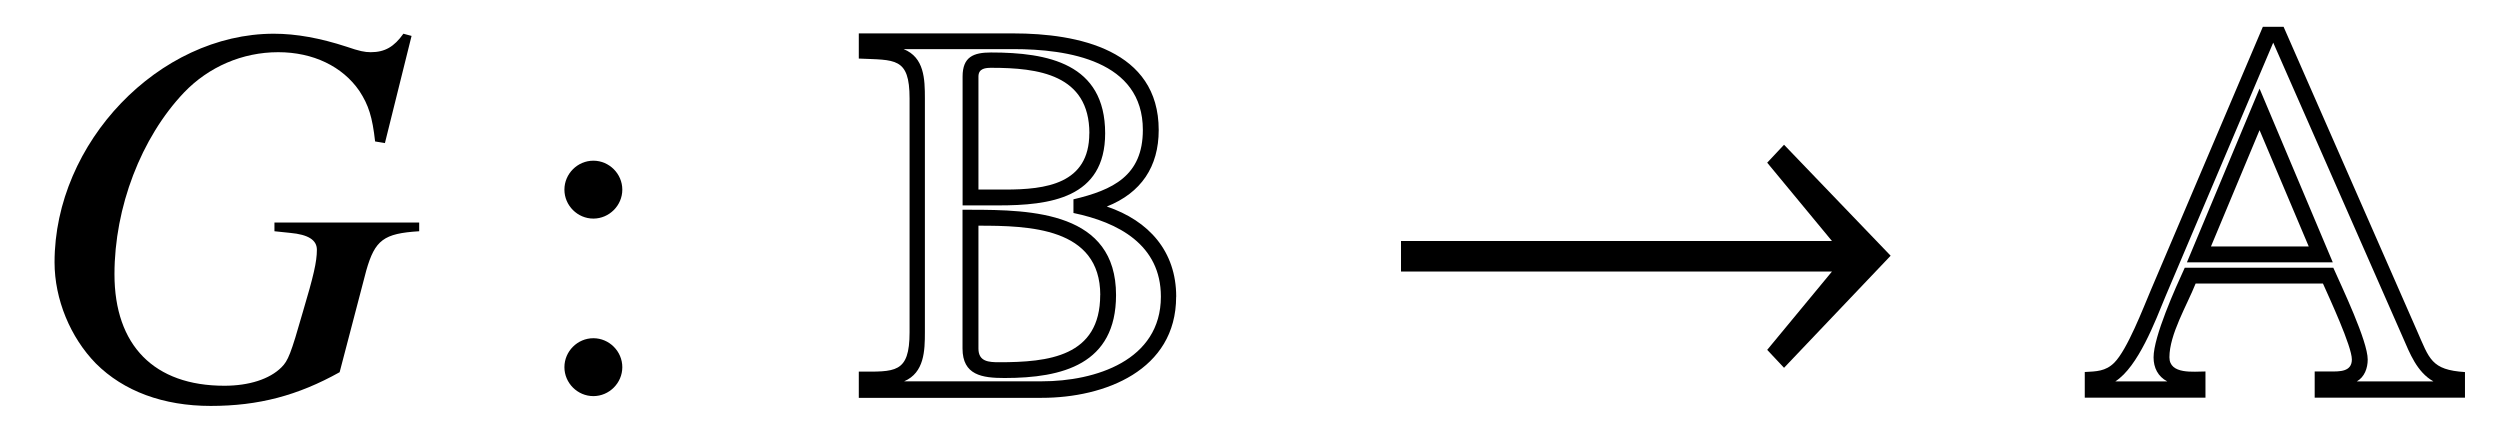 <?xml version='1.0' encoding='UTF-8'?>
<!-- This file was generated by dvisvgm 3.2.2 -->
<svg version='1.1' xmlns='http://www.w3.org/2000/svg' xmlns:xlink='http://www.w3.org/1999/xlink' width='45.6pt' height='7.909pt' viewBox='-.5 -7.225 45.6 7.909'>
<defs>
<use id='g38-33' xlink:href='#g32-33' transform='scale(1.818)'/>
<use id='g18-65' xlink:href='#g17-65' transform='scale(1.37)'/>
<use id='g18-66' xlink:href='#g17-66' transform='scale(1.37)'/>
<path id='g17-65' d='m5.149 .022v-.342c-.451-.029-.473-.175-.64-.553l-1.775-4.044h-.276l-1.491 3.505c-.102 .24-.313 .793-.487 .967c-.116 .116-.24 .116-.393 .124v.342h1.607v-.349c-.153 0-.48 .044-.48-.189c0-.305 .233-.691 .349-.982h1.695c.087 .196 .385 .836 .385 1.011c0 .167-.167 .16-.284 .16h-.211v.349h2zm-.422-.218h-1.018c.102-.058 .145-.175 .145-.291c0-.247-.342-.96-.458-1.222h-1.978c-.124 .269-.415 .916-.415 1.193c0 .138 .058 .255 .182 .32h-.691c.305-.196 .531-.8 .669-1.135l1.433-3.375l1.724 3.92c.095 .218 .189 .465 .407 .589zm-1.338-1.585l-.975-2.313l-.967 2.313h1.942zm-.32-.211h-1.302l.647-1.549l.655 1.549z'/>
<path id='g17-66' d='m4.327-1.324c0-.604-.364-1.011-.924-1.2c.458-.182 .691-.531 .691-1.018c0-1.069-1.076-1.287-1.935-1.287h-2.058v.335c.48 .022 .676-.022 .676 .531v3.113c0 .553-.196 .524-.676 .524v.349h2.436c.836 0 1.789-.364 1.789-1.345zm-.204 0c0 .851-.873 1.127-1.585 1.127h-1.833c.269-.116 .276-.407 .276-.655v-3.113c0-.255-.007-.545-.284-.655h1.462c.727 0 1.724 .153 1.724 1.076c0 .611-.4 .8-.924 .924v.182c.596 .124 1.164 .422 1.164 1.113zm-.742-2.175c0-.931-.764-1.076-1.52-1.076c-.233 0-.378 .058-.378 .32v1.716h.473c.691 0 1.425-.095 1.425-.96zm.145 2.153c0-1.105-1.113-1.135-1.935-1.135h-.109v1.847c0 .356 .262 .393 .56 .393c.771 0 1.484-.182 1.484-1.105zm-.356-2.153c0 .676-.582 .749-1.12 .749h-.356v-1.505c0-.109 .095-.116 .175-.116c.618 0 1.302 .087 1.302 .873zm.145 2.153c0 .822-.691 .895-1.345 .895c-.138 0-.276-.007-.276-.182v-1.636c.669 0 1.622 .022 1.622 .924z'/>
<path id='g32-33' d='m5.252-1.408l-1.07-1.114l-.169 .18l.65 .786h-4.324v.306h4.324l-.65 .786l.169 .18l1.07-1.125z'/>
<path id='g50-58' d='m1.913-3.766c0-.289-.239-.528-.528-.528s-.528 .239-.528 .528s.239 .528 .528 .528s.528-.239 .528-.528zm0 3.238c0-.289-.239-.528-.528-.528s-.528 .239-.528 .528s.239 .528 .528 .528s.528-.239 .528-.528z'/>
<path id='g47-28' d='m7.166-3.007v-.159h-2.64v.159l.288 .03c.328 .03 .486 .129 .486 .308c0 .218-.06 .476-.258 1.141c-.218 .764-.268 .883-.387 1.002c-.218 .218-.596 .337-1.042 .337c-1.28 0-2.005-.734-2.005-2.035c0-1.221 .486-2.491 1.27-3.315c.447-.466 1.062-.734 1.717-.734c.635 0 1.171 .258 1.479 .705c.169 .258 .238 .476 .288 .923l.179 .03l.486-1.955l-.149-.04c-.169 .238-.337 .337-.596 .337c-.109 0-.208-.02-.437-.099c-.486-.159-.923-.238-1.33-.238c-2.094 0-4 1.985-4 4.169c0 .675 .288 1.37 .754 1.846c.506 .506 1.231 .774 2.094 .774c.873 0 1.588-.189 2.352-.615l.486-1.856c.159-.556 .318-.675 .963-.715z'/>
</defs>
<g id='page1266'>
<g fill='currentColor'>
<use x='-.02' y='0' xlink:href='#g47-28'/>
<use x='8.938' y='0' xlink:href='#g50-58'/>
<use x='15.026' y='0' xlink:href='#g18-66'/>
<use x='24.438' y='0' xlink:href='#g38-33'/>
<use x='37.407' y='0' xlink:href='#g18-65'/>
</g>
</g>
</svg>